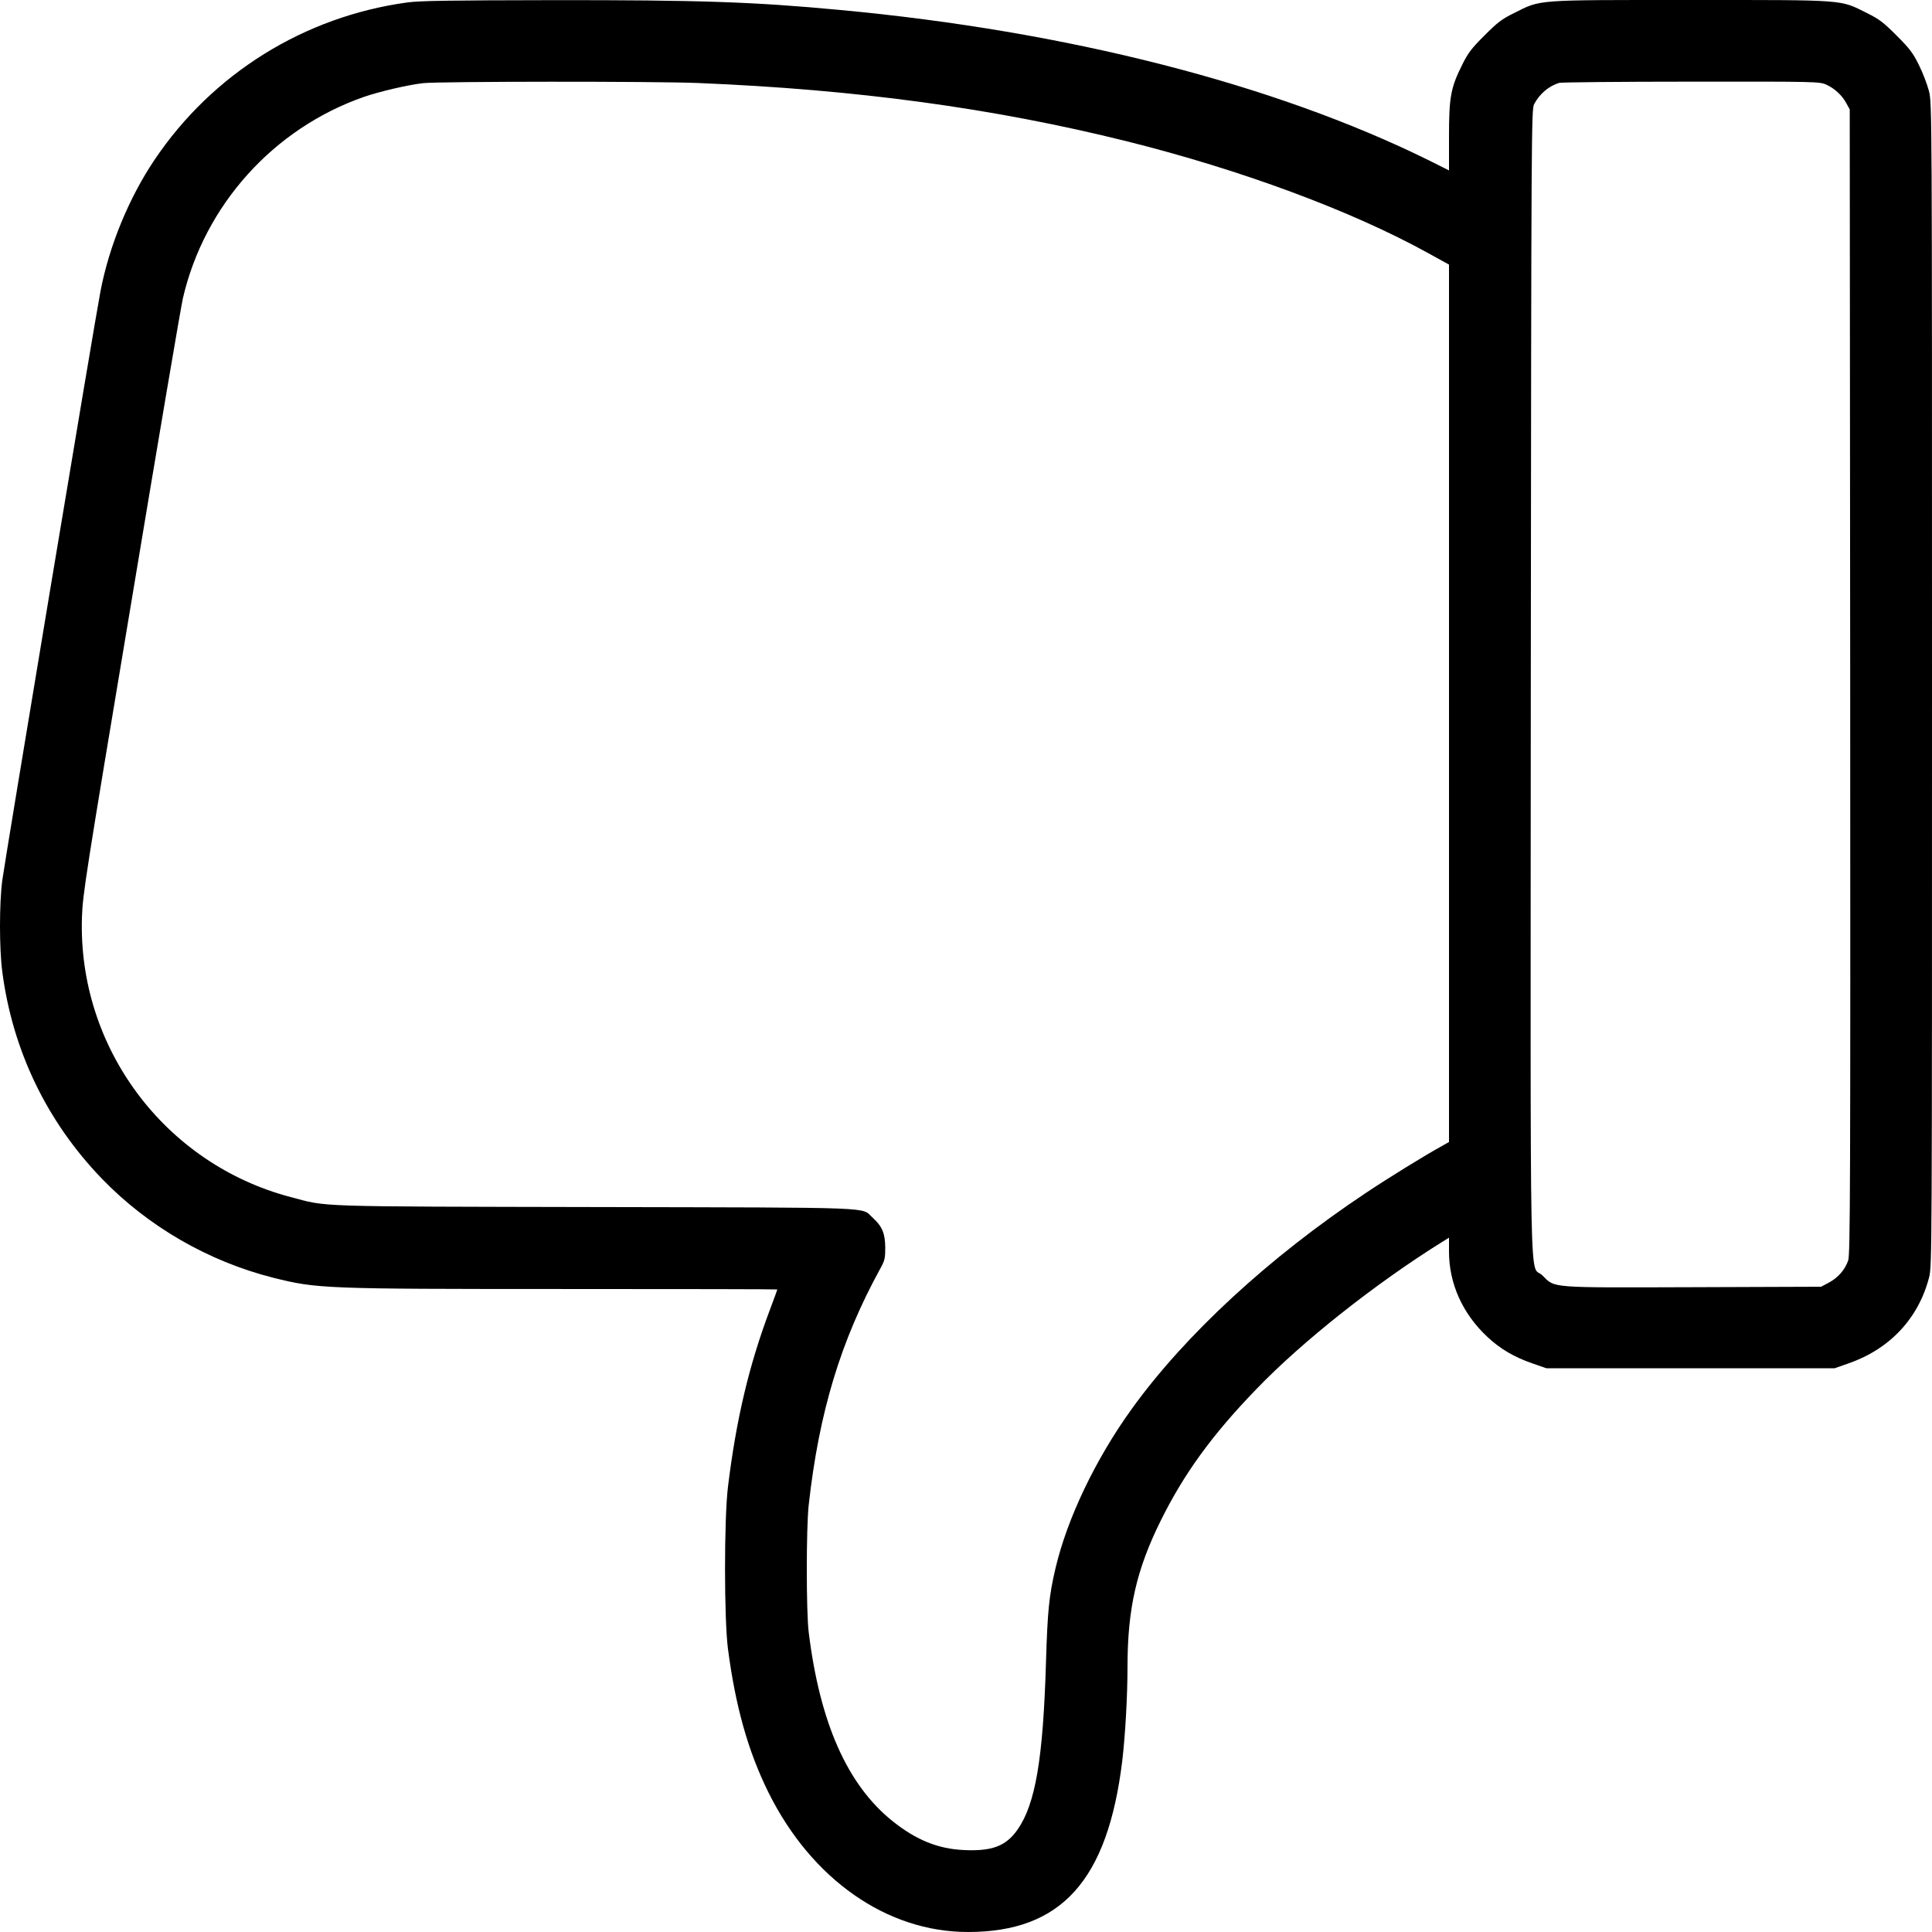 <?xml version="1.0" standalone="no"?>
<!DOCTYPE svg PUBLIC "-//W3C//DTD SVG 20010904//EN"
 "http://www.w3.org/TR/2001/REC-SVG-20010904/DTD/svg10.dtd">
<svg version="1.0" xmlns="http://www.w3.org/2000/svg"
 width="1280pt" height="1280pt" viewBox="0 0 1280 1280"
 preserveAspectRatio="xMidYMid meet">
<g transform="translate(0,1280) scale(0.1,-0.1)"
fill="#000000" stroke="none">
<path d="M2700 12784 c-684 -93 -1293 -472 -1677 -1044 -169 -252 -299 -567
-357 -868 -36 -183 -632 -3764 -651 -3905 -20 -154 -20 -450 0 -604 68 -522
295 -994 660 -1372 305 -316 704 -547 1134 -656 293 -73 326 -75 1929 -75 776
0 1412 -1 1412 -3 0 -2 -22 -62 -49 -134 -138 -366 -223 -724 -278 -1173 -26
-212 -26 -875 0 -1075 50 -381 133 -677 268 -950 286 -576 784 -925 1322 -925
618 0 925 340 1022 1132 20 167 35 430 35 624 0 385 59 644 220 969 154 311
339 567 634 872 303 315 789 700 1234 977 l42 26 0 -93 c0 -211 90 -411 254
-564 84 -79 176 -133 296 -175 l95 -33 955 0 955 0 94 33 c272 95 462 298 532
570 19 74 19 162 19 3927 0 3806 0 3853 -20 3931 -11 43 -41 122 -67 174 -40
81 -62 109 -148 195 -86 86 -114 108 -195 148 -183 91 -126 87 -1170 87 -1044
0 -987 4 -1170 -87 -81 -40 -109 -62 -195 -148 -86 -86 -108 -114 -148 -195
-76 -152 -87 -214 -87 -476 l0 -223 -132 66 c-1024 506 -2397 857 -3903 997
-573 54 -933 66 -1910 65 -676 -1 -872 -4 -955 -15z m1925 -534 c1049 -43
1956 -166 2840 -386 754 -188 1489 -460 1997 -741 l138 -76 0 -2907 0 -2906
-42 -24 c-114 -62 -360 -214 -508 -313 -642 -427 -1198 -940 -1553 -1433 -239
-332 -426 -723 -504 -1054 -43 -182 -53 -286 -63 -620 -19 -644 -70 -941 -188
-1111 -77 -110 -169 -145 -357 -136 -171 8 -316 67 -471 191 -300 240 -482
651 -556 1251 -17 135 -17 695 0 845 68 612 211 1086 474 1565 30 54 33 68 33
140 -1 94 -20 140 -84 198 -79 71 71 66 -1834 70 -1894 4 -1771 0 -2021 66
-836 220 -1412 993 -1383 1856 5 151 24 272 327 2085 176 1059 330 1966 342
2015 143 616 600 1124 1199 1333 101 35 288 79 391 91 103 12 1535 13 1823 1z
m7475 -11 c55 -25 105 -71 133 -124 l22 -40 3 -3790 c2 -3361 0 -3795 -13
-3835 -21 -62 -67 -115 -129 -148 l-51 -27 -845 -3 c-964 -3 -916 -7 -1001 78
-88 88 -79 -333 -77 3935 3 3674 4 3791 22 3825 36 68 97 120 166 141 14 4
408 8 875 8 834 1 851 0 895 -20z"/>
</g>
</svg>
